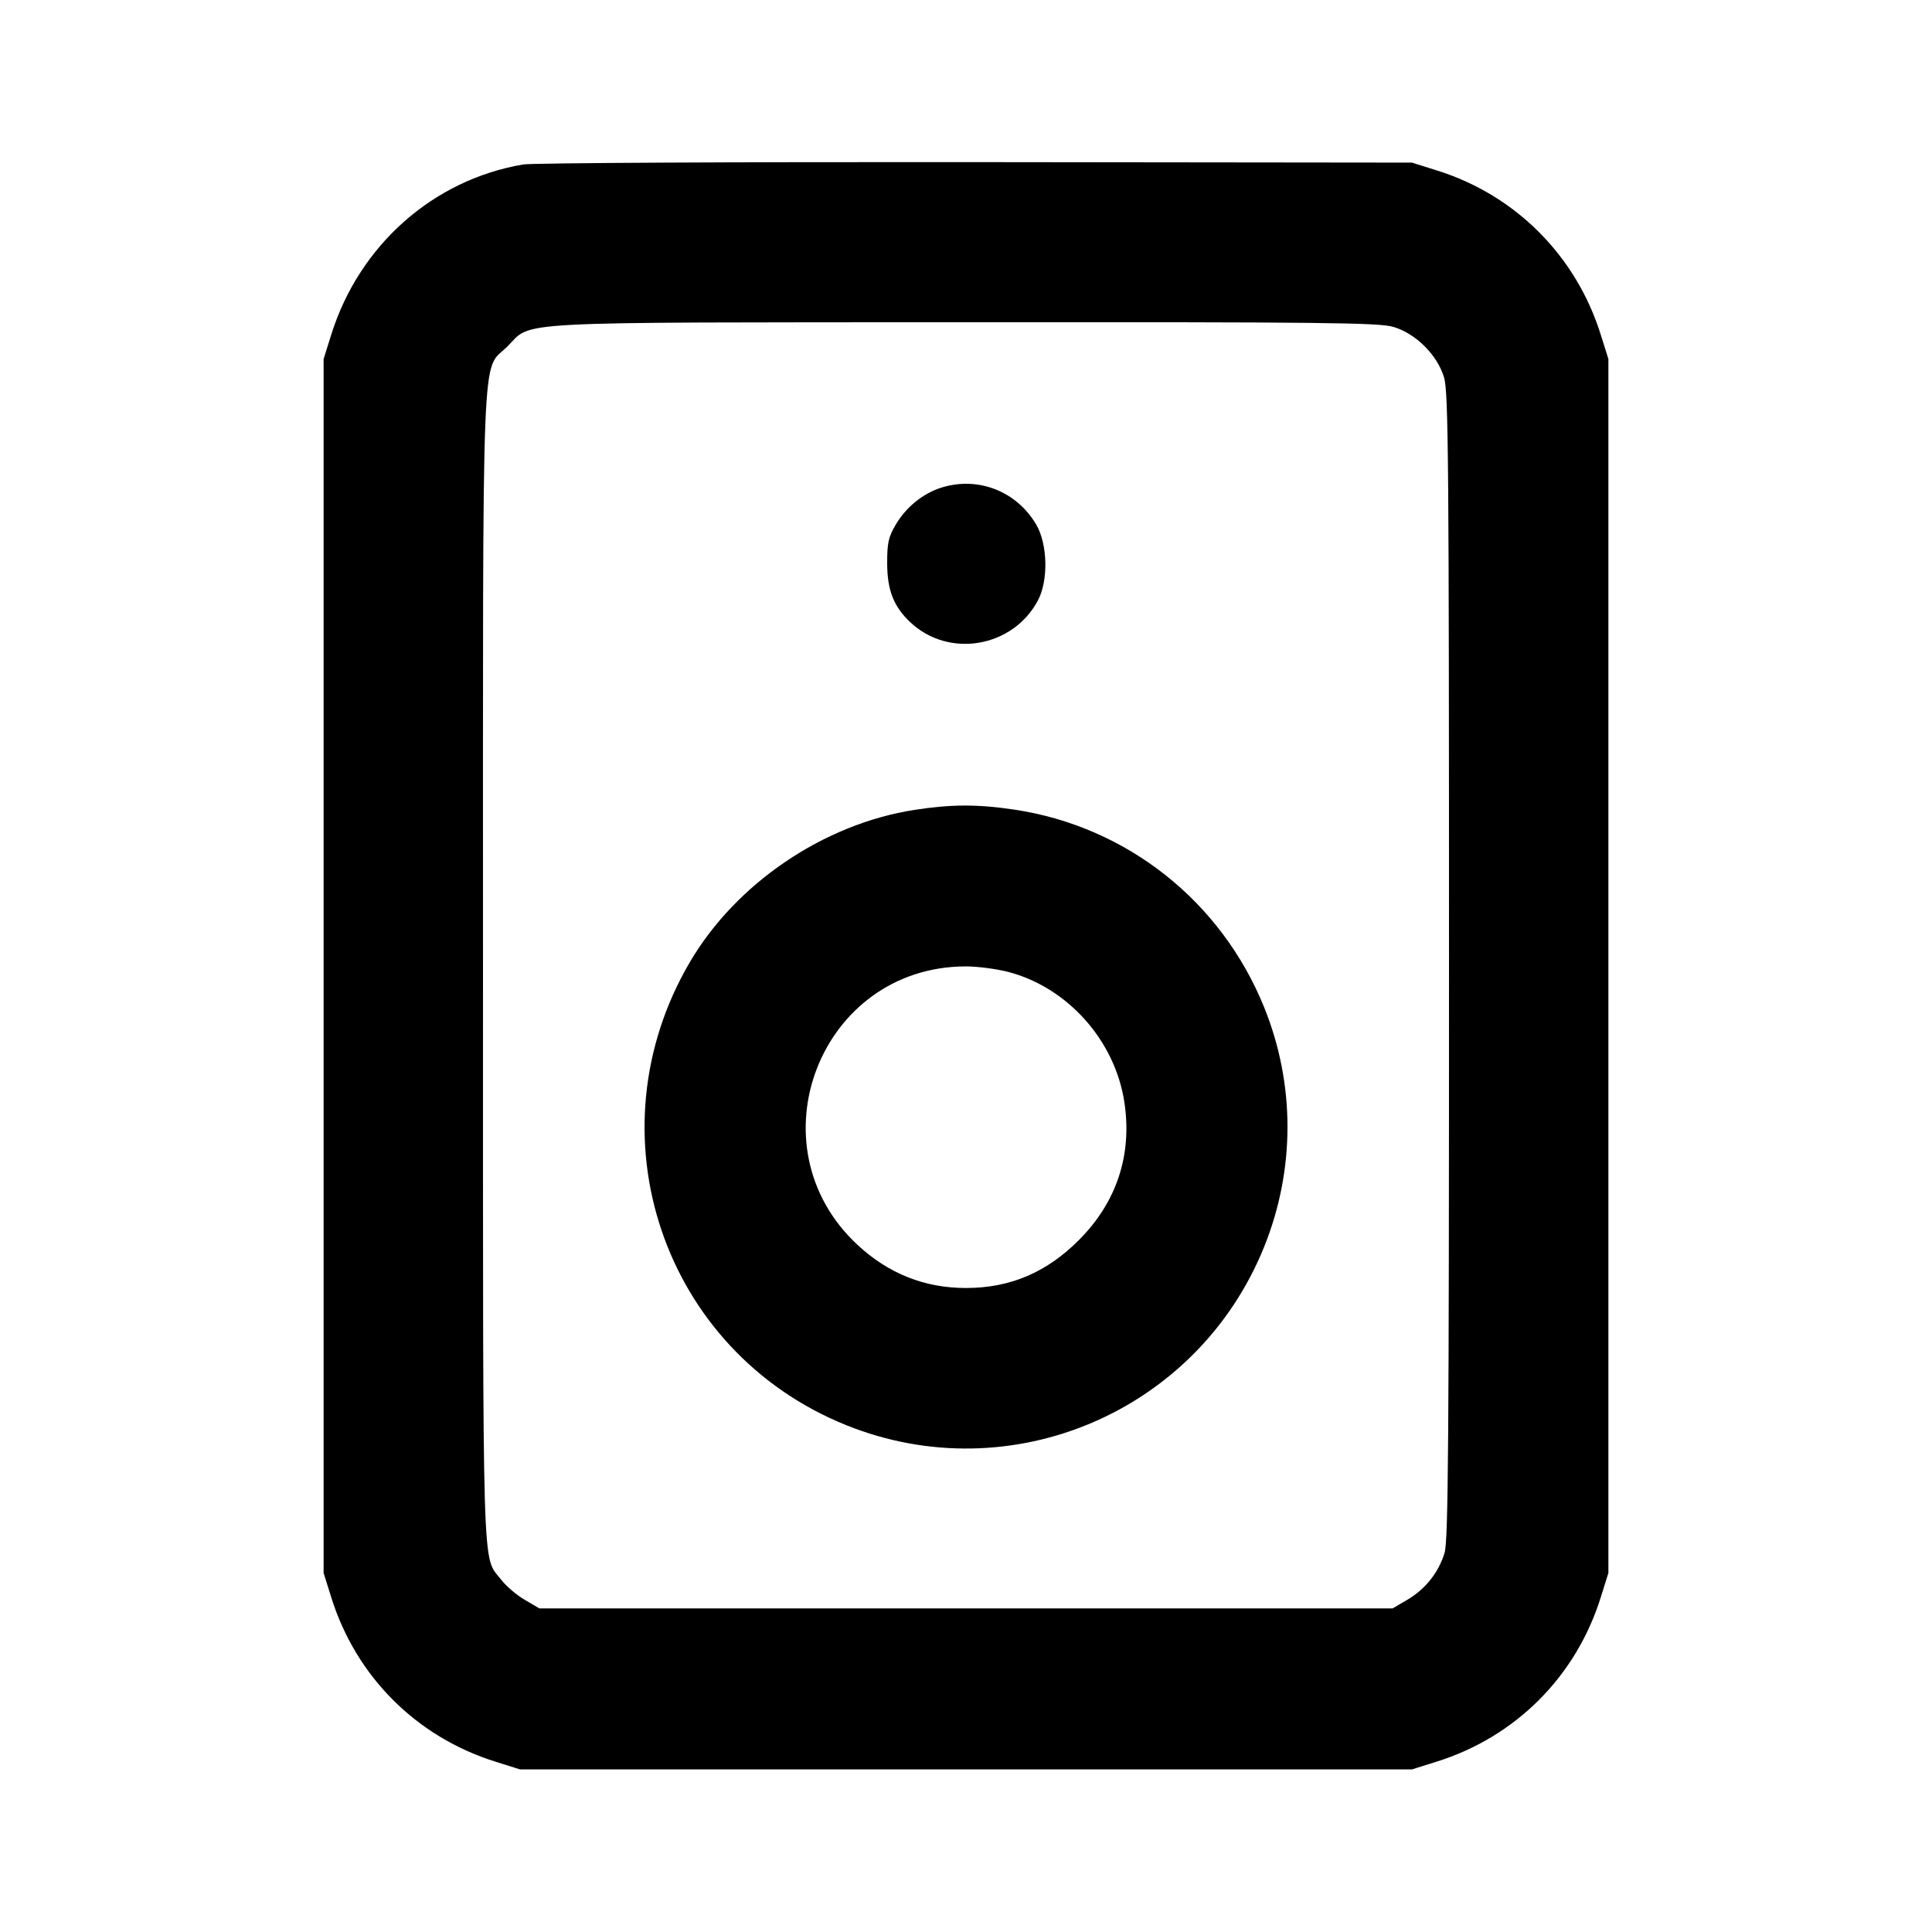 <svg xmlns="http://www.w3.org/2000/svg" width="24" height="24" viewBox="0 0 24 24" fill="none" stroke="currentColor" stroke-width="2" stroke-linecap="round" stroke-linejoin="round"><path d="M6.499 2.043 C 5.379 2.233,4.461 3.048,4.114 4.160 L 4.020 4.460 4.020 12.000 L 4.020 19.540 4.114 19.840 C 4.422 20.827,5.173 21.578,6.160 21.886 L 6.460 21.980 12.000 21.980 L 17.540 21.980 17.840 21.886 C 18.827 21.578,19.578 20.827,19.886 19.840 L 19.980 19.540 19.980 12.000 L 19.980 4.460 19.886 4.160 C 19.581 3.182,18.832 2.428,17.861 2.121 L 17.540 2.020 12.120 2.014 C 9.139 2.011,6.609 2.024,6.499 2.043 M17.310 4.061 C 17.589 4.144,17.856 4.411,17.939 4.690 C 17.993 4.870,18.000 5.755,18.000 12.001 C 18.000 17.907,17.991 19.138,17.945 19.290 C 17.872 19.533,17.707 19.740,17.484 19.872 L 17.300 19.980 12.000 19.980 L 6.700 19.980 6.516 19.872 C 6.415 19.813,6.284 19.700,6.225 19.623 C 5.986 19.309,6.000 19.795,6.000 12.022 C 6.000 4.005,5.975 4.631,6.304 4.303 C 6.621 3.985,6.234 4.006,11.983 4.003 C 16.458 4.000,17.131 4.008,17.310 4.061 M11.695 6.057 C 11.466 6.129,11.256 6.299,11.128 6.516 C 11.036 6.672,11.020 6.745,11.021 7.000 C 11.022 7.332,11.101 7.533,11.306 7.728 C 11.785 8.181,12.580 8.046,12.893 7.460 C 13.025 7.211,13.015 6.760,12.872 6.516 C 12.628 6.101,12.150 5.915,11.695 6.057 M11.358 10.061 C 10.230 10.237,9.143 10.974,8.569 11.953 C 7.320 14.083,8.233 16.785,10.512 17.704 C 12.558 18.528,14.877 17.538,15.704 15.488 C 16.090 14.530,16.090 13.469,15.705 12.516 C 15.172 11.197,14.001 10.269,12.605 10.058 C 12.144 9.989,11.816 9.990,11.358 10.061 M12.523 12.073 C 13.262 12.266,13.850 12.924,13.967 13.690 C 14.067 14.343,13.873 14.933,13.403 15.404 C 13.002 15.807,12.547 16.000,12.000 16.000 C 11.485 16.000,11.038 15.822,10.653 15.465 C 9.323 14.229,10.189 12.005,12.000 12.005 C 12.143 12.005,12.378 12.036,12.523 12.073 " stroke="none" fill-rule="evenodd" fill="black"></path></svg>